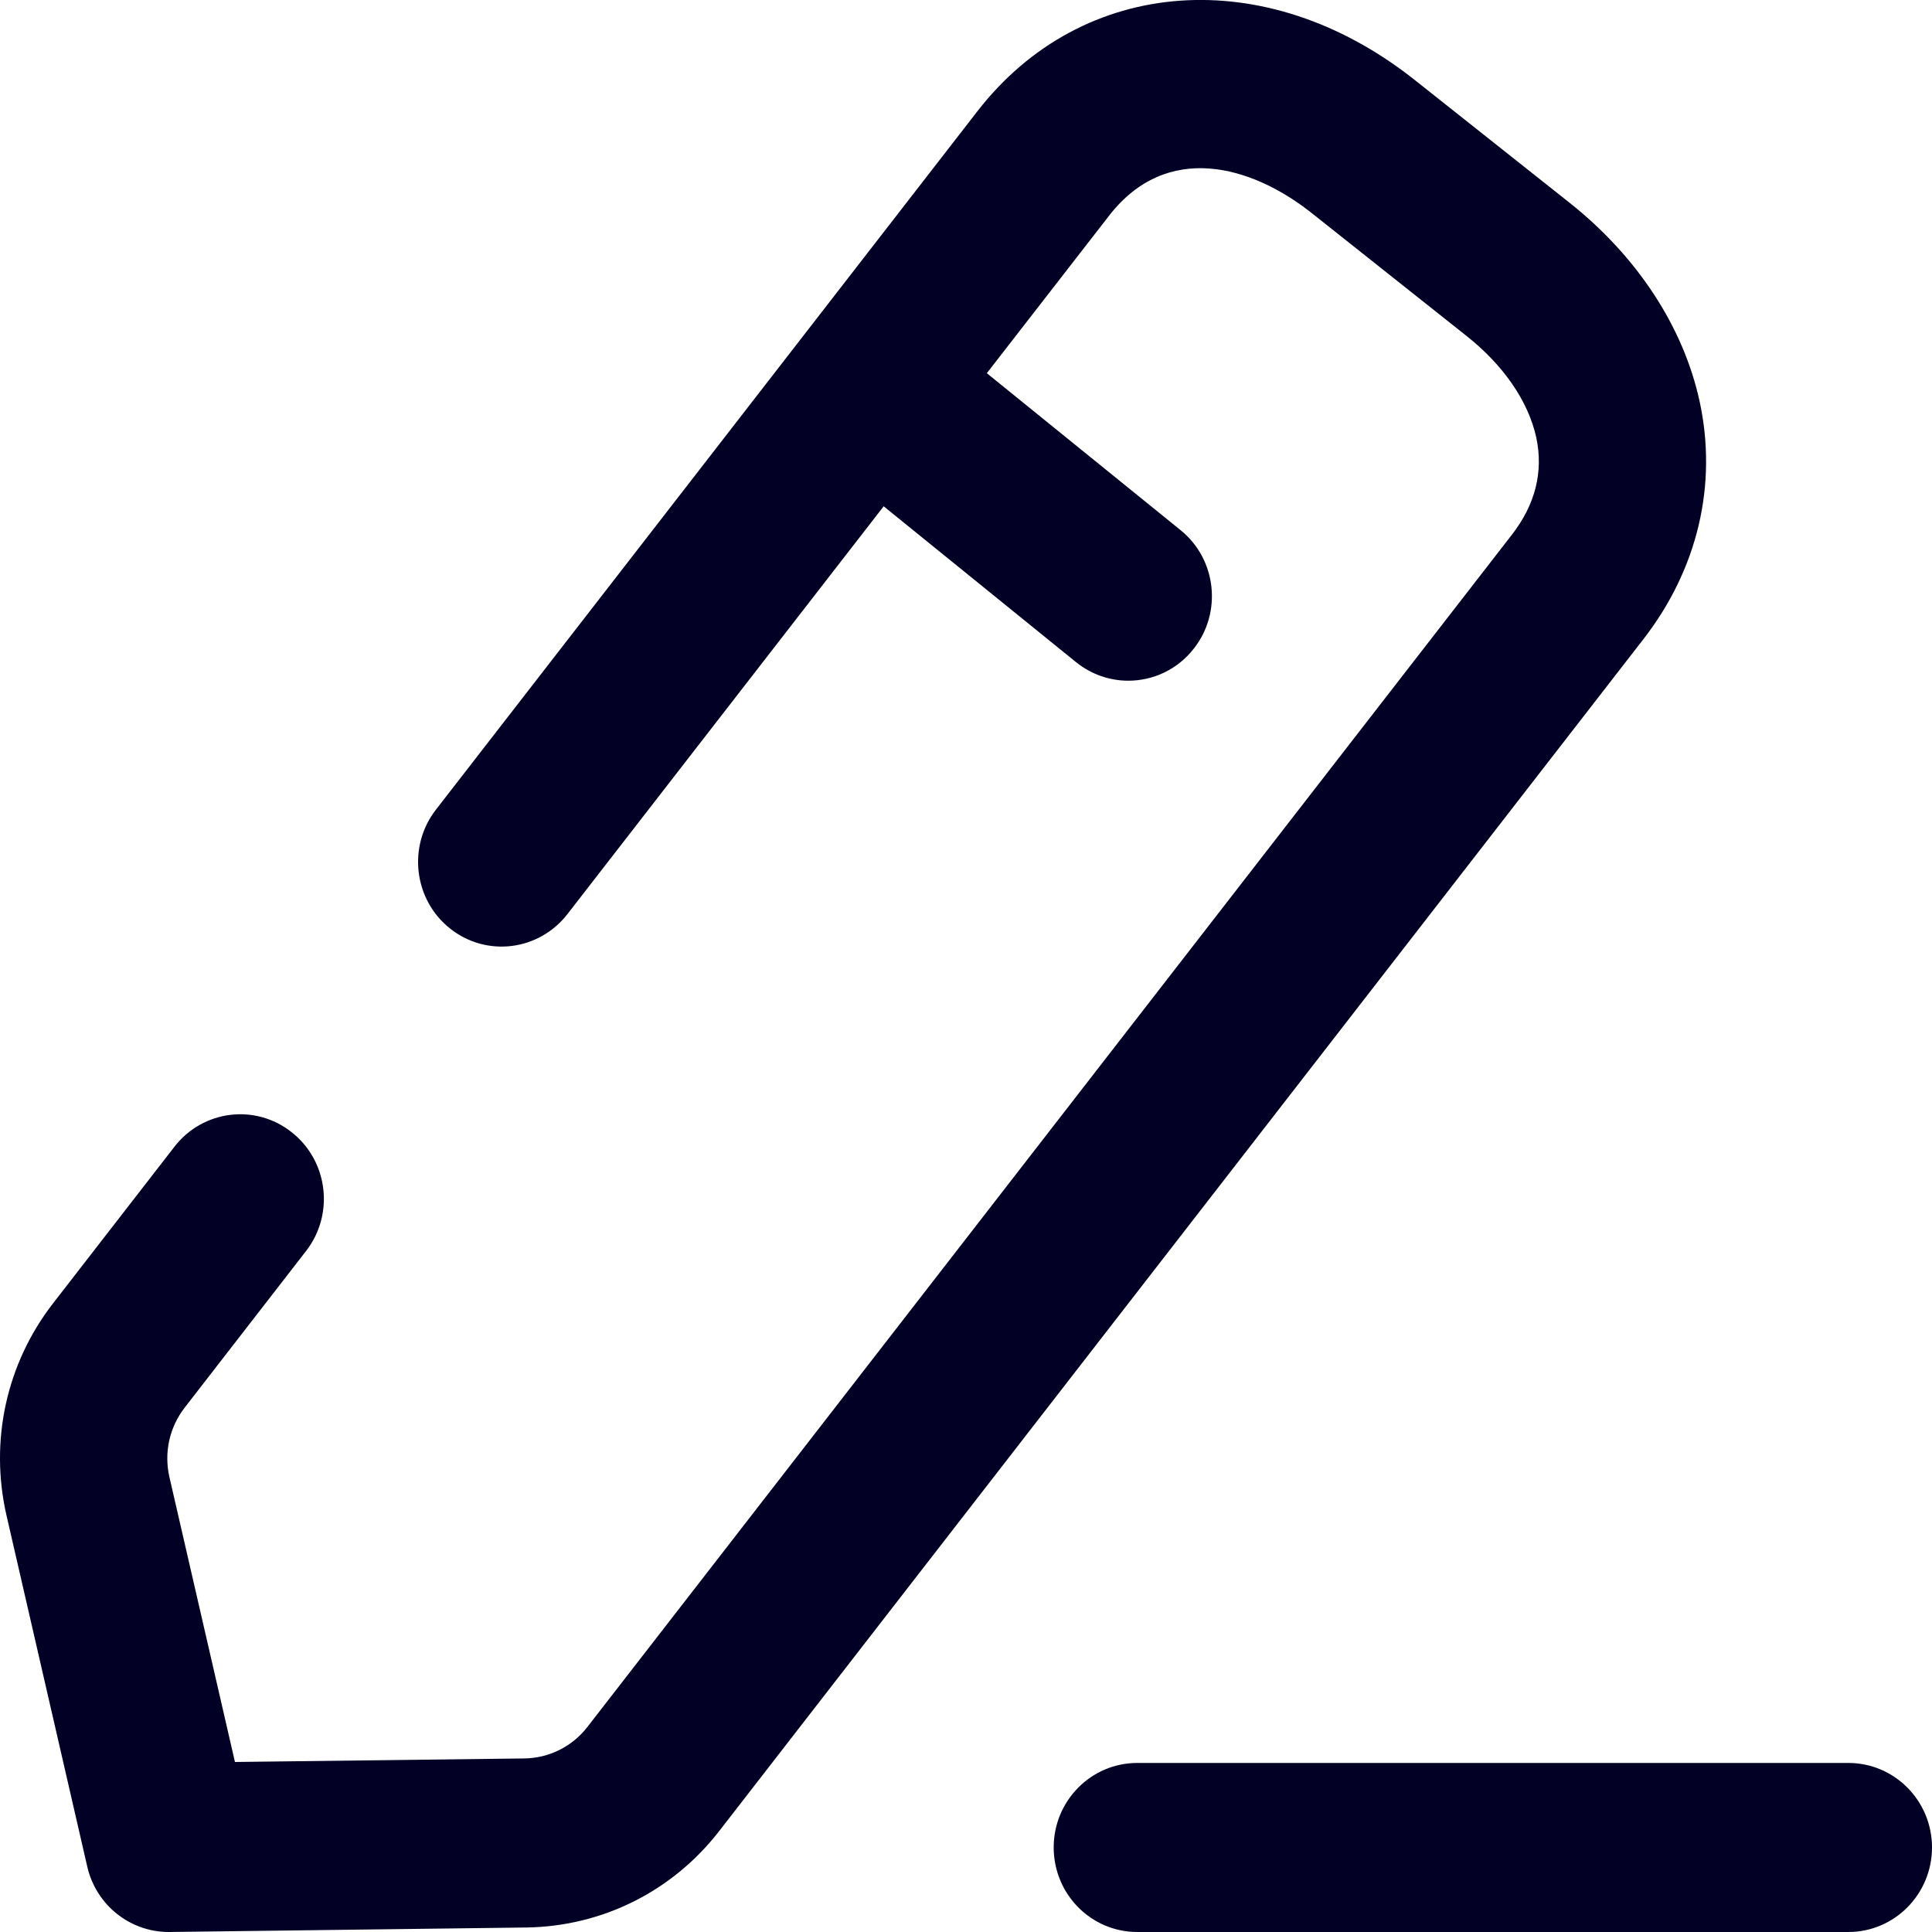 <svg width="18" height="18" viewBox="0 0 18 18" fill="none" xmlns="http://www.w3.org/2000/svg">
<path fill-rule="evenodd" clip-rule="evenodd" d="M14.622 1.888C15.253 2.388 15.684 3.045 15.835 3.74C16.003 4.516 15.817 5.303 15.312 5.954L6.701 17.059C6.266 17.621 5.611 17.948 4.904 17.958L1.582 18H1.573C1.21 18 0.895 17.748 0.813 17.391L0.061 14.121C-0.099 13.425 0.059 12.704 0.495 12.142L1.625 10.684C1.89 10.341 2.381 10.28 2.719 10.55C3.058 10.818 3.117 11.314 2.851 11.656L1.721 13.114C1.578 13.299 1.526 13.535 1.579 13.764L2.189 16.416L4.884 16.383C5.116 16.38 5.331 16.273 5.474 16.088L14.085 4.983C14.305 4.7 14.381 4.395 14.313 4.076C14.239 3.739 14.008 3.402 13.661 3.128L12.217 1.982C11.659 1.541 10.87 1.315 10.332 2.011L9.194 3.477L11 4.94C11.335 5.211 11.389 5.708 11.12 6.046C10.967 6.241 10.74 6.342 10.512 6.342C10.341 6.342 10.169 6.285 10.025 6.169L8.233 4.717L5.287 8.516C5.021 8.859 4.532 8.921 4.192 8.65C3.855 8.382 3.796 7.886 4.061 7.544L9.105 1.038C10.084 -0.226 11.798 -0.35 13.178 0.743L14.622 1.888ZM10.596 16.425H17.221C17.651 16.425 18 16.778 18 17.212C18 17.647 17.651 18 17.221 18H10.596C10.165 18 9.817 17.647 9.817 17.212C9.817 16.778 10.165 16.425 10.596 16.425Z" fill="#020125"/>
</svg>
